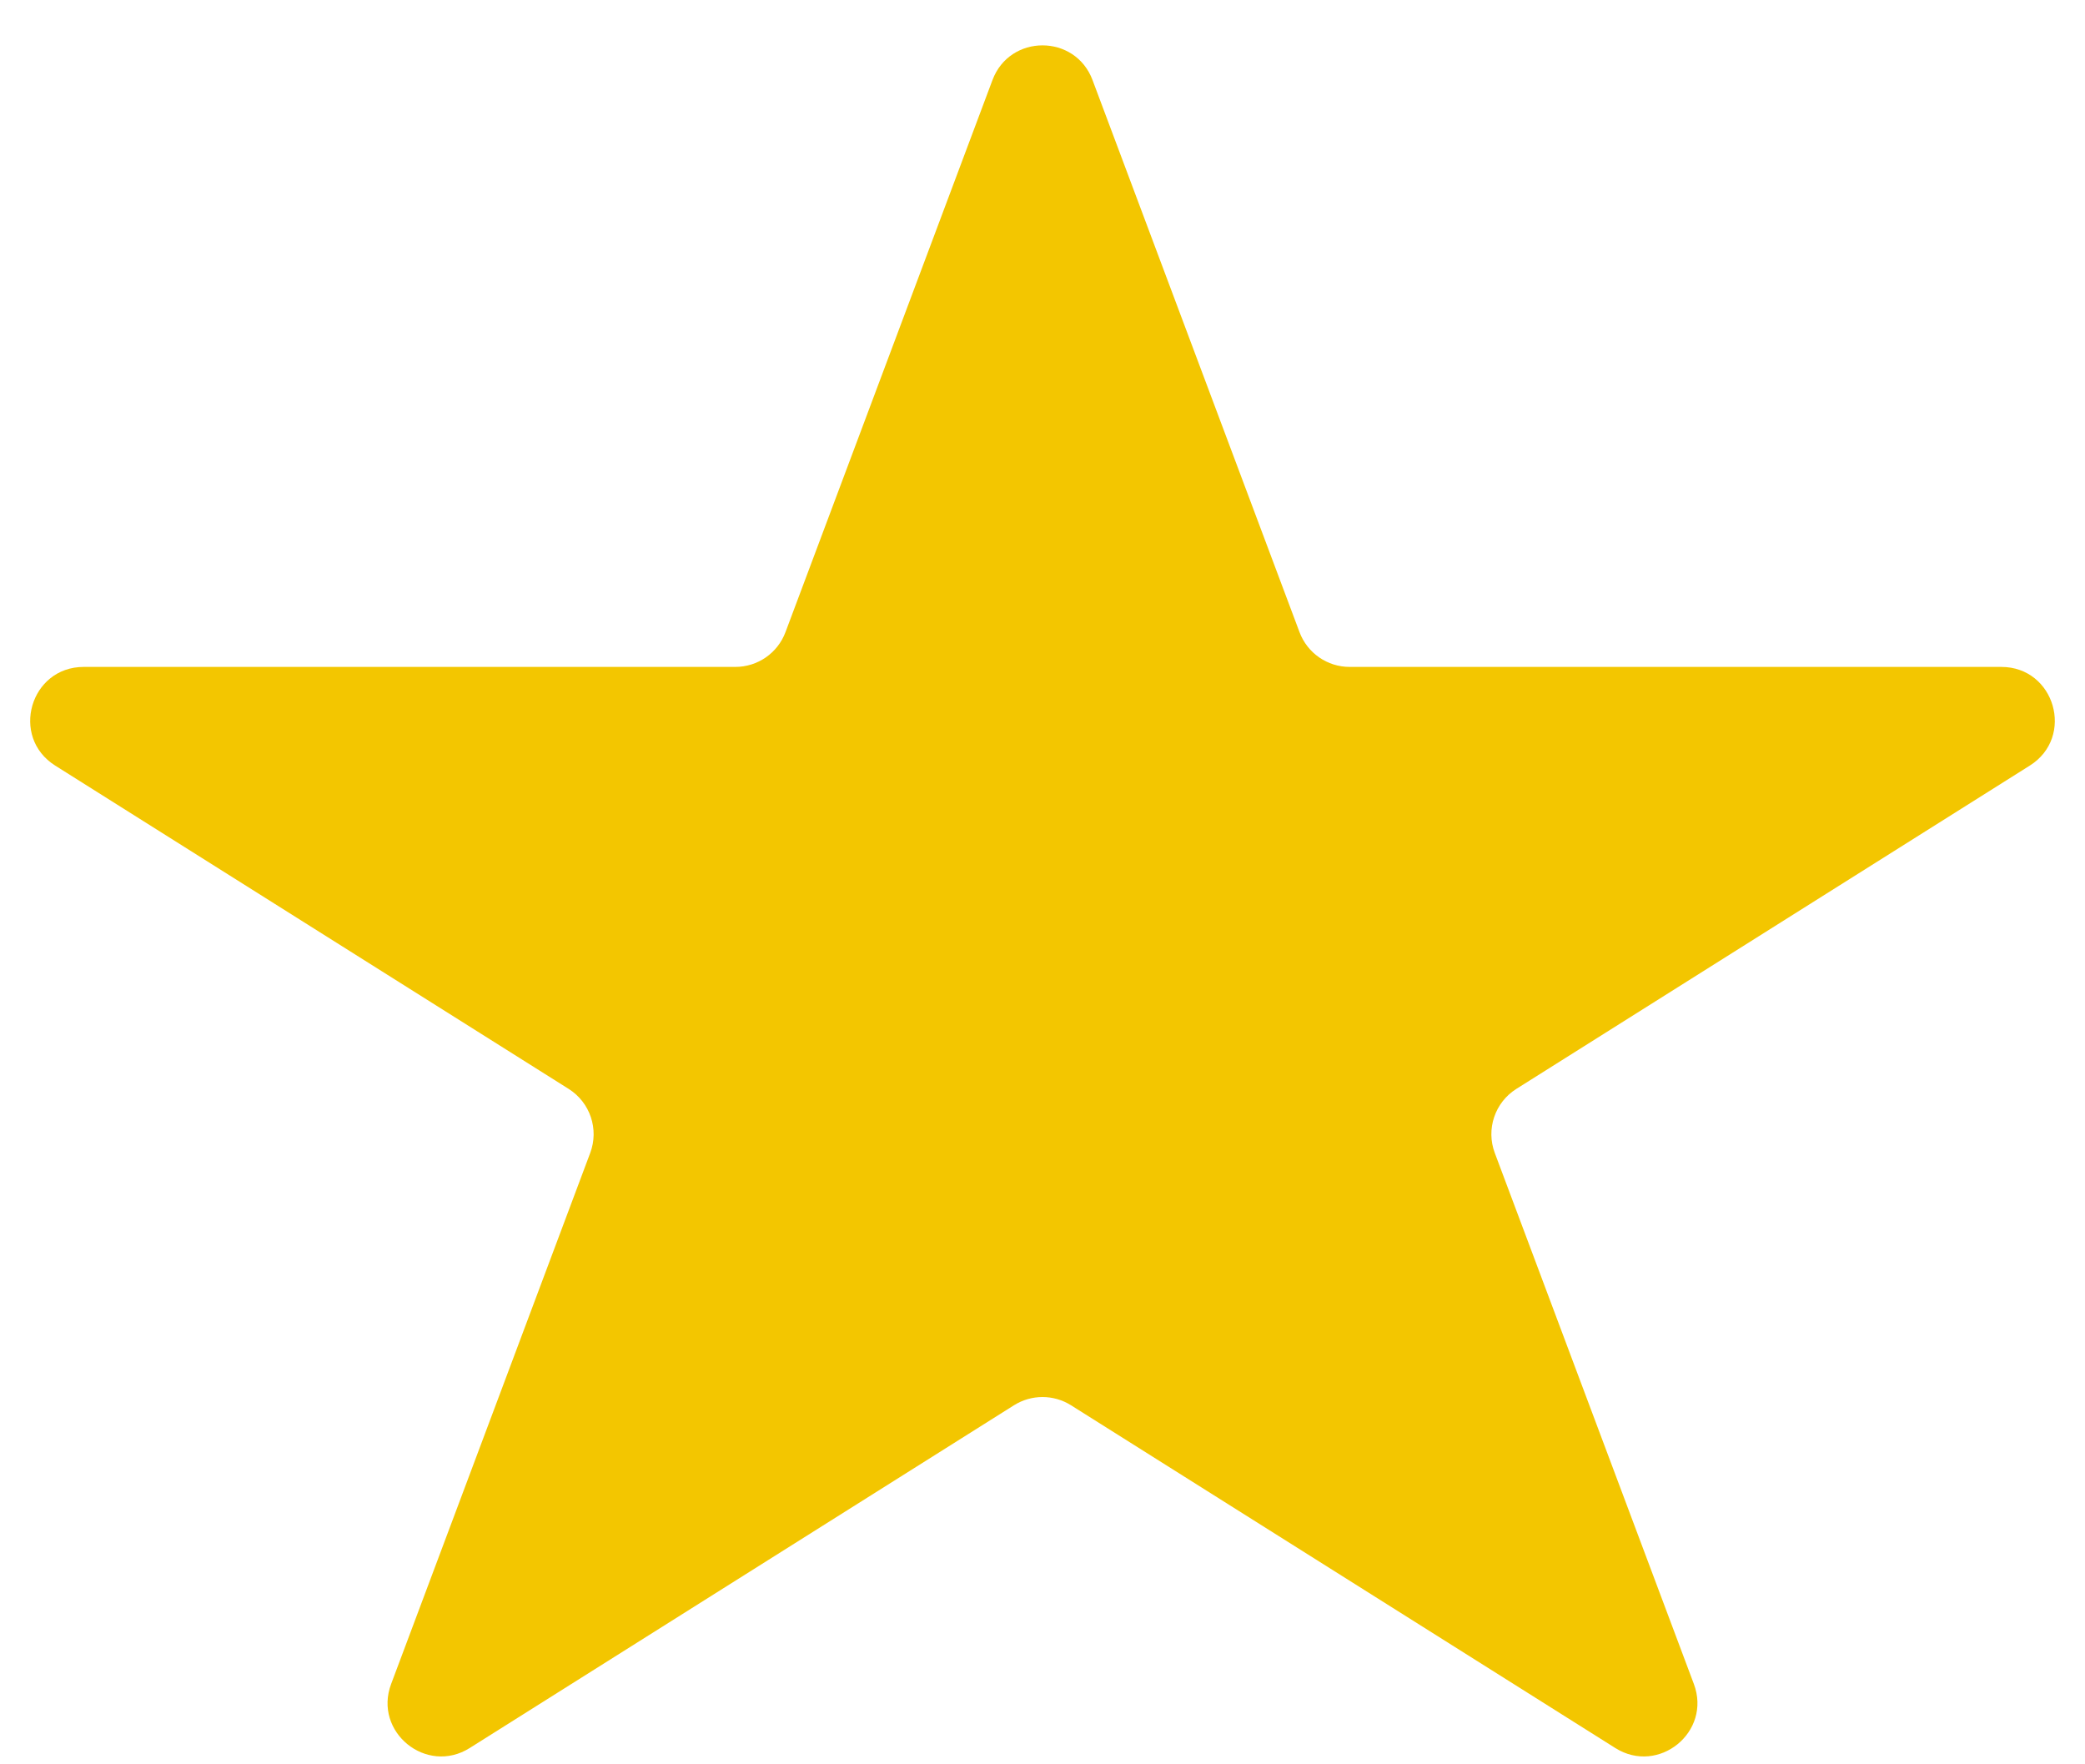 <svg width="39" height="33" viewBox="0 0 39 33" fill="none" xmlns="http://www.w3.org/2000/svg">
<path d="M18.564 1.498C18.888 0.632 20.112 0.632 20.436 1.498L24.308 11.825C24.455 12.216 24.828 12.474 25.245 12.474H37.434C38.437 12.474 38.815 13.786 37.967 14.32L28.363 20.367C27.962 20.62 27.793 21.12 27.96 21.565L31.684 31.498C32.02 32.394 31.025 33.205 30.214 32.695L20.033 26.284C19.707 26.079 19.293 26.079 18.967 26.284L8.786 32.695C7.975 33.205 6.98 32.394 7.316 31.498L11.04 21.565C11.207 21.12 11.038 20.62 10.637 20.367L1.033 14.32C0.185 13.786 0.563 12.474 1.566 12.474H13.755C14.172 12.474 14.545 12.216 14.692 11.825L18.564 1.498Z" fill="#F3C600"/>
</svg>
